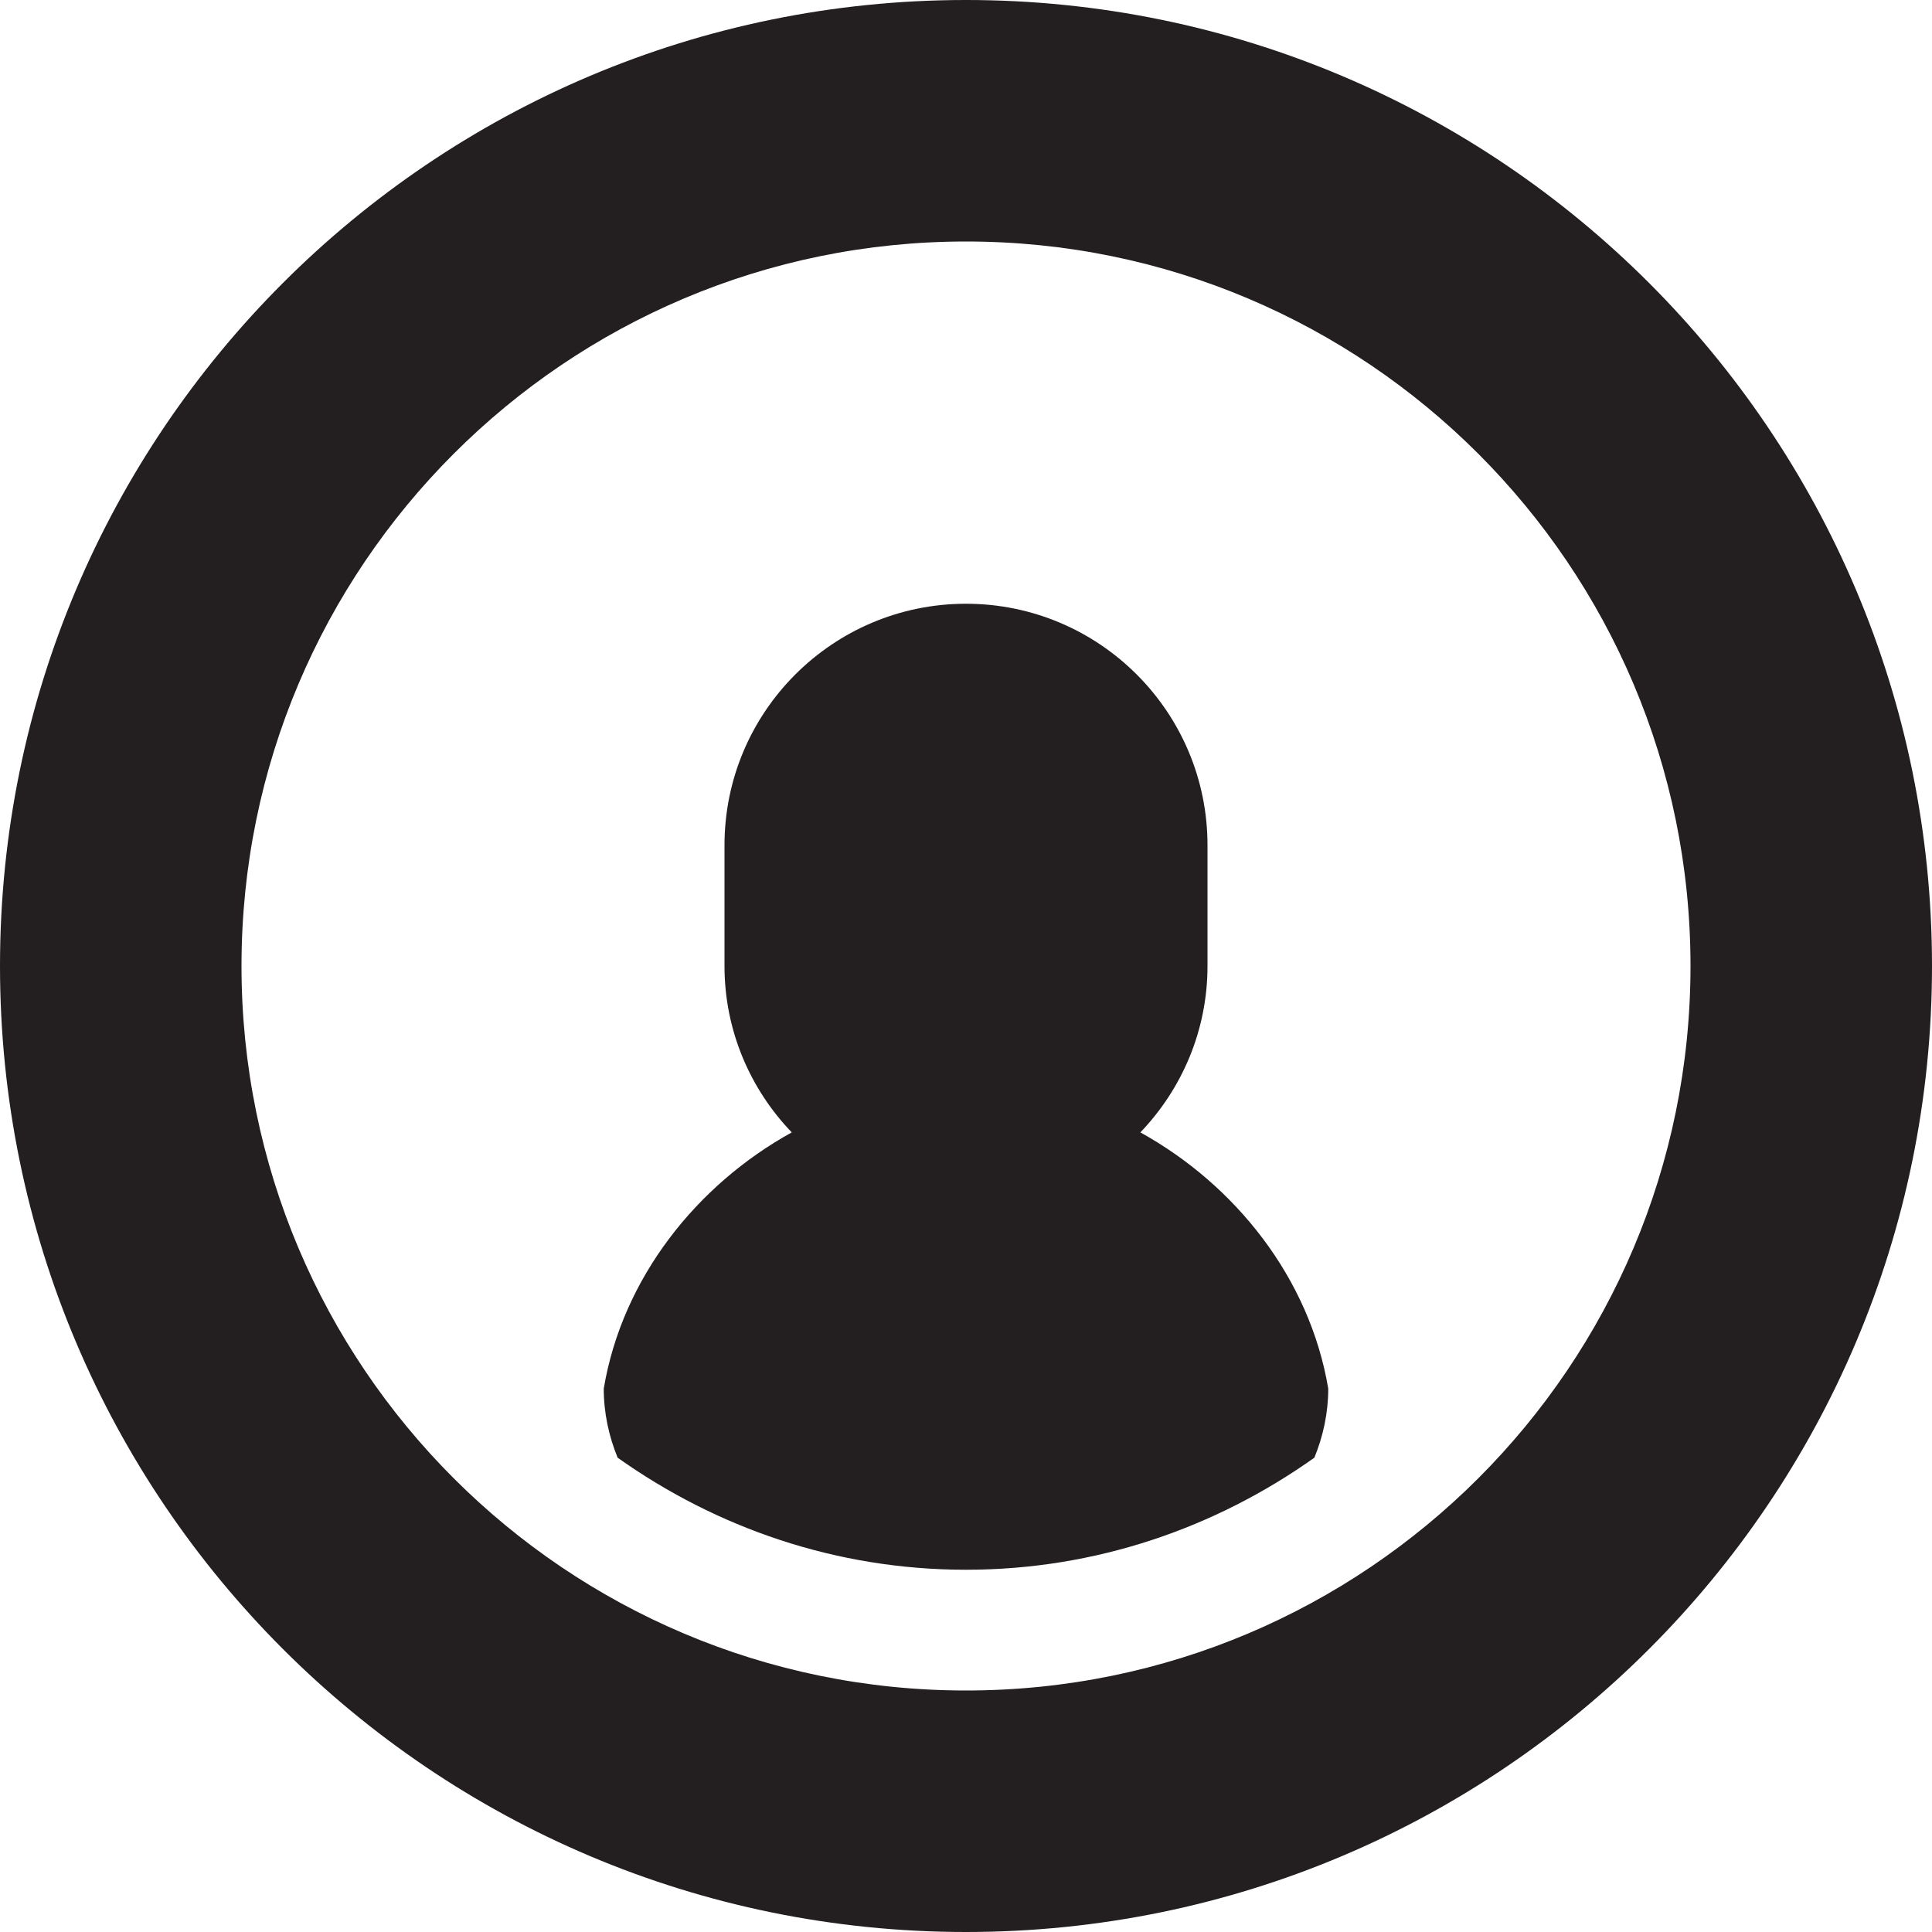 <?xml version="1.0" encoding="utf-8"?>
<!-- Generator: Adobe Illustrator 15.1.0, SVG Export Plug-In . SVG Version: 6.00 Build 0)  -->
<!DOCTYPE svg PUBLIC "-//W3C//DTD SVG 1.1//EN" "http://www.w3.org/Graphics/SVG/1.1/DTD/svg11.dtd">
<svg version="1.1" id="Layer_1" xmlns="http://www.w3.org/2000/svg" xmlns:xlink="http://www.w3.org/1999/xlink" x="0px" y="0px"
	 width="16px" height="16px" viewBox="0 0 16 16" enable-background="new 0 0 16 16" xml:space="preserve">
<path fill-rule="evenodd" clip-rule="evenodd" fill="#231F20" d="M8,16c-4.418,0-8-3.582-8-8s3.582-8,8-8c4.418,0,8,3.582,8,8
	S12.418,16,8,16z M8,2C4.687,2,2,4.687,2,8c0,3.314,2.687,6,6,6s6-2.686,6-6C14,4.687,11.313,2,8,2z M8,13
	c-1.077,0-2.068-0.348-2.885-0.928C5.043,11.896,5,11.703,5,11.5l0,0c0.154-0.917,0.771-1.688,1.557-2.122C6.213,9.02,6,8.535,6,8V7
	c0-1.104,0.896-2,2-2s2,0.896,2,2v1c0,0.535-0.213,1.02-0.556,1.378C10.229,9.812,10.846,10.583,11,11.5l0,0
	c0,0.203-0.043,0.396-0.115,0.572C10.068,12.652,9.077,13,8,13z"/>
</svg>
